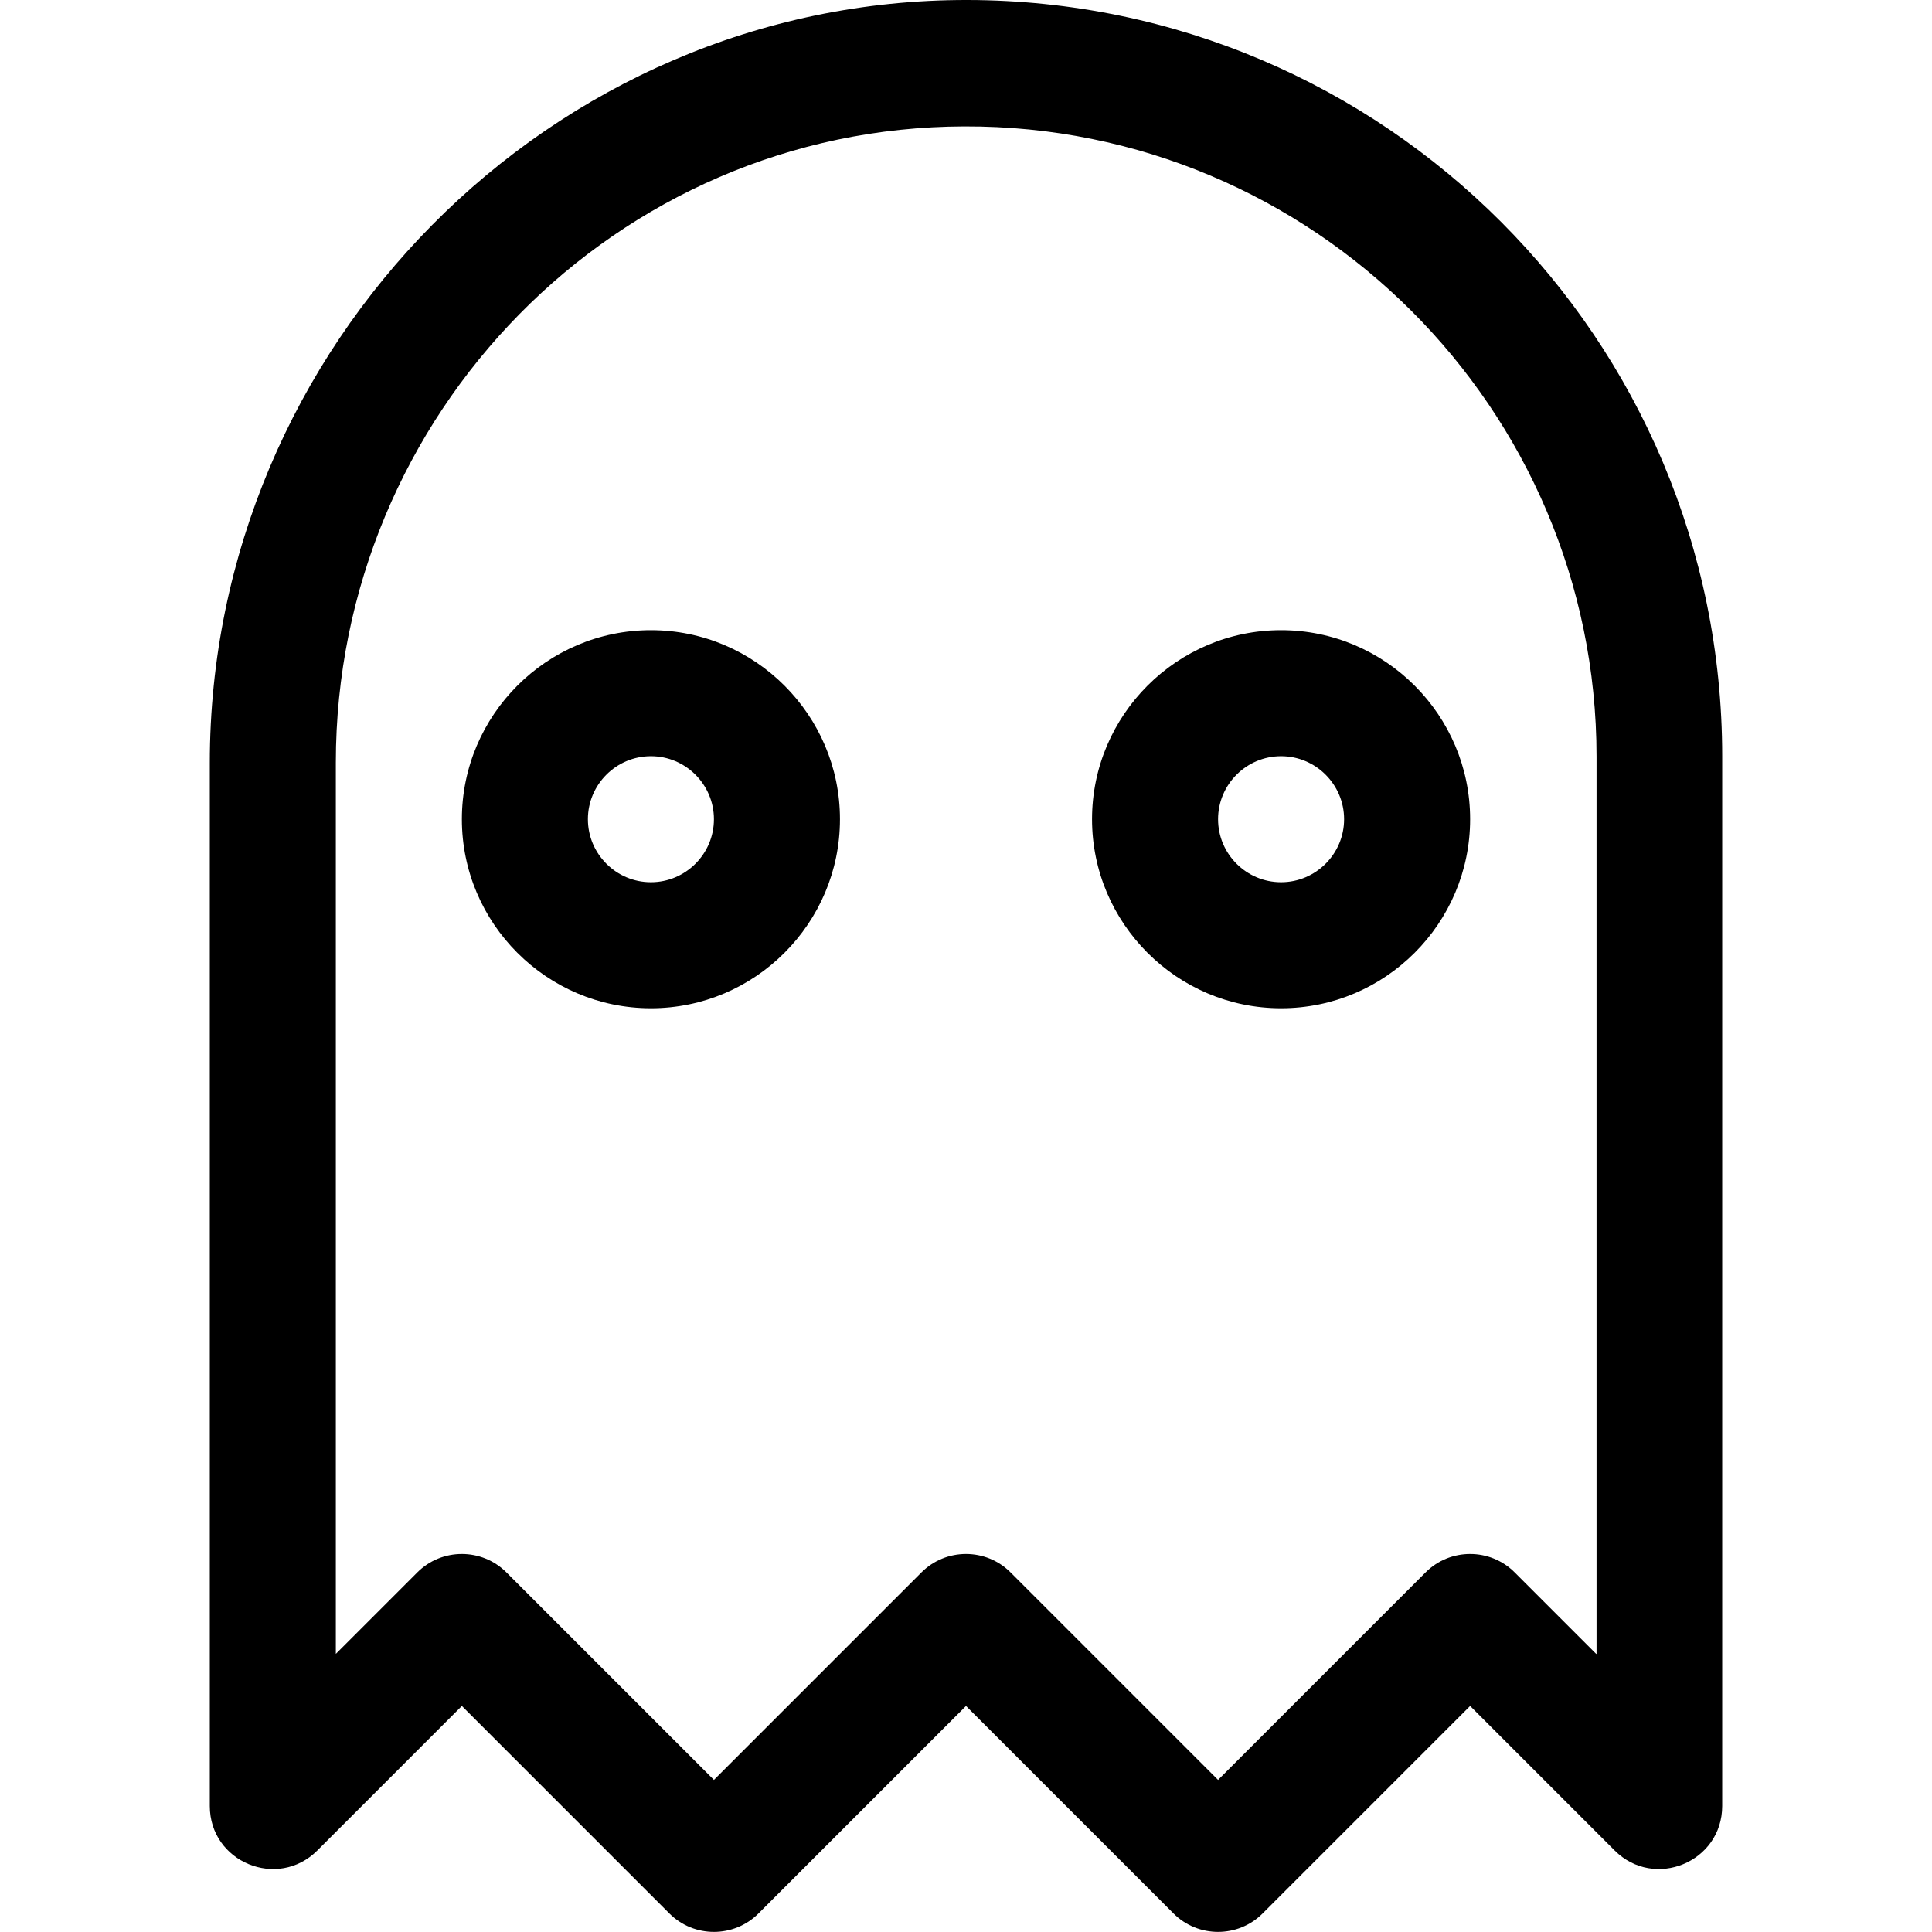 <svg xmlns="http://www.w3.org/2000/svg" viewBox="0 0 512 512"><path d="M256.4 0C145.9-0.2 55.6 91.7 55.6 202.2v276.4c0 14.9 18 22.3 28.5 11.8l38.3-38.3 55 55c6.5 6.5 17.1 6.5 23.6 0L256 452.1l55 55c6.5 6.5 17.1 6.5 23.6 0l55-55 38.3 38.3c10.5 10.5 28.5 3.1 28.5-11.8V200.4C456.4 89.9 366.9 0.2 256.4 0zM423 438.3l-21.6-21.6c-6.5-6.5-17.1-6.5-23.6 0l-55 55 -55-55c-6.5-6.5-17.1-6.5-23.6 0l-55 55 -55-55c-6.5-6.5-17.1-6.5-23.6 0l-21.6 21.6V202.1h0c0-92.3 74.2-168.4 166.6-168.6 92.3-0.3 167.5 74.8 167.5 167V438.3z"/><path d="M172.5 167c-27.6 0-50.1 22.5-50.1 50.1s22.5 50.1 50.1 50.1c27.6 0 50.1-22.5 50.1-50.1S200.1 167 172.5 167zM172.5 233.8c-9.2 0-16.7-7.5-16.7-16.7s7.5-16.7 16.7-16.7c9.2 0 16.7 7.5 16.7 16.7S181.7 233.8 172.5 233.8z"/><path d="M339.5 167c-27.6 0-50.1 22.5-50.1 50.1s22.5 50.1 50.1 50.1c27.6 0 50.1-22.5 50.1-50.1S367.1 167 339.5 167zM339.5 233.8c-9.2 0-16.7-7.5-16.7-16.7s7.5-16.7 16.7-16.7c9.2 0 16.7 7.5 16.7 16.7S348.7 233.8 339.5 233.8z"/></svg>